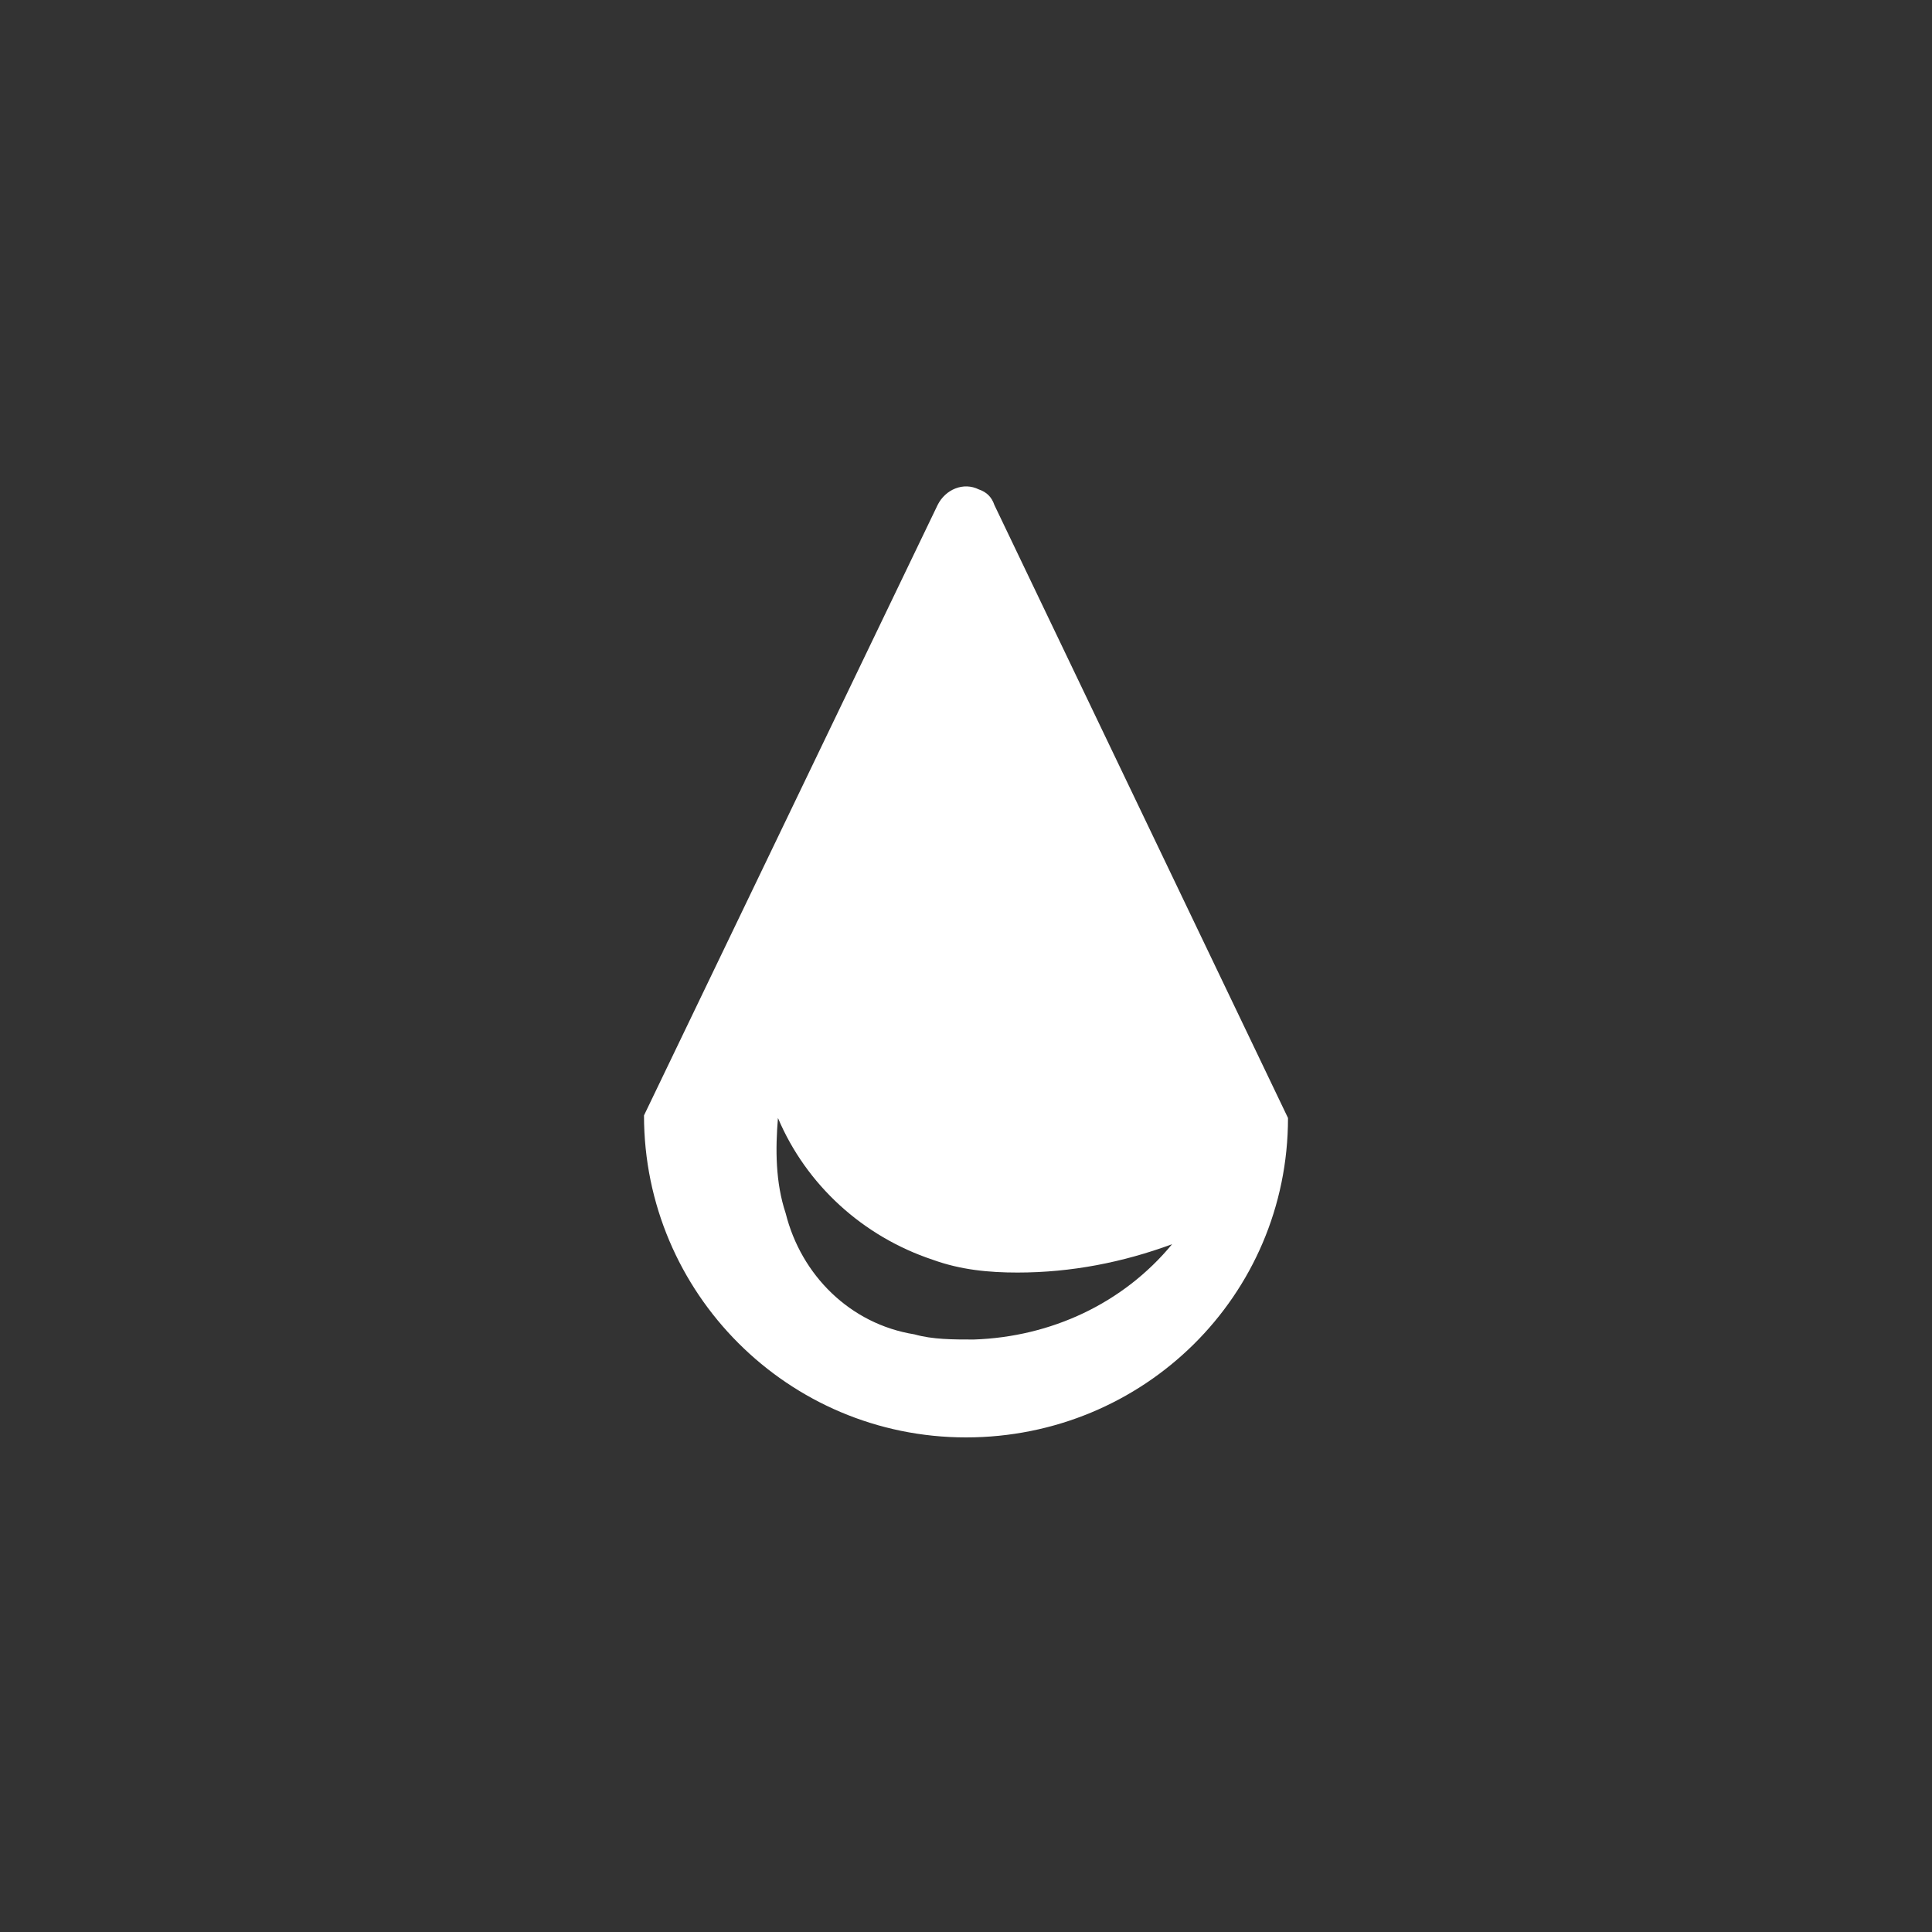 <?xml version="1.0" encoding="utf-8"?>
<svg version="1.1" xmlns="http://www.w3.org/2000/svg" xmlns:xlink="http://www.w3.org/1999/xlink" x="0px" y="0px"
	 viewBox="0 0 75 75" style="enable-background:new 0 0 75 75;" xml:space="preserve">
<rect x="0" y="0" width="75" height="75" fill="#333333" stroke="none"/>
<g id="Types_Water">
	<path id="Oval_5" transform="translate(15 15)" fill="#fff" d="M22.5,40.8c-6.9,0-12.5-5.6-12.5-12.5L21.4,4.6C21.7,4,22.4,3.7,23,4c0.3,0.1,0.5,0.3,0.6,0.6
		L35,28.4C35,35.3,29.4,40.8,22.5,40.8z M15.2,28.4c-0.1,1.2-0.1,2.5,0.3,3.7c0.6,2.4,2.5,4.3,5,4.7c0.7,0.2,1.5,0.2,2.3,0.2
		c3-0.1,5.8-1.4,7.7-3.7l0,0c-1.9,0.7-3.9,1.1-6,1.1c-1.1,0-2.2-0.1-3.3-0.5C18.5,33,16.3,31,15.2,28.4z"/>
</g>
</svg>
